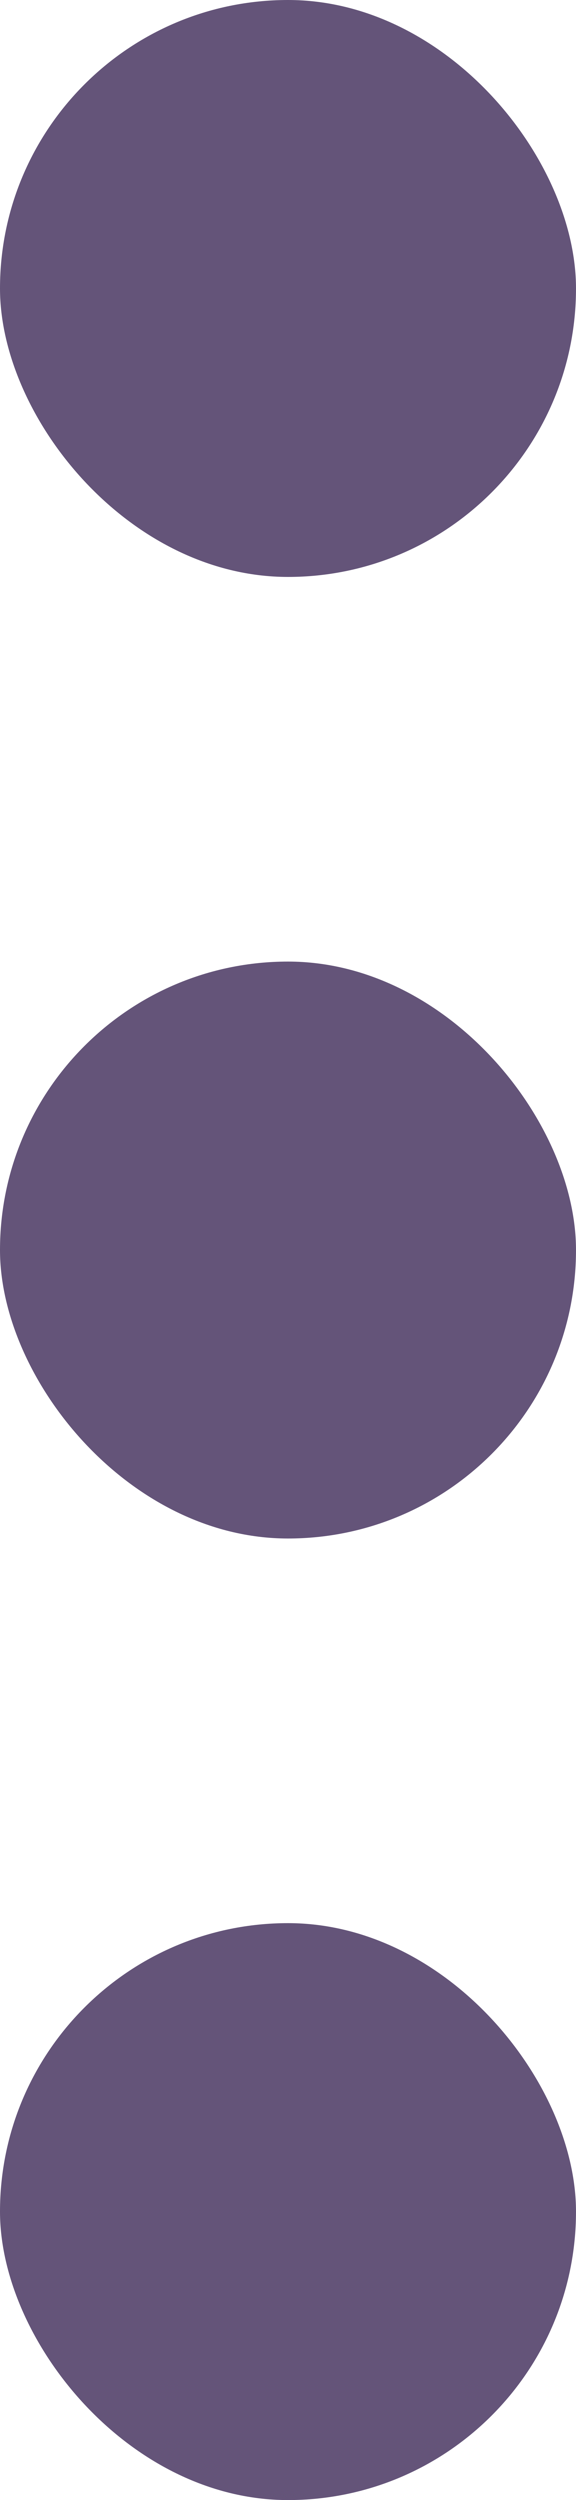 <svg width="3" height="13" viewBox="0 0 3 13" fill="none" xmlns="http://www.w3.org/2000/svg">
<rect width="3" height="3" rx="1.5" fill="#645479"/>
<rect y="5" width="3" height="3" rx="1.5" fill="#645479"/>
<rect y="10" width="3" height="3" rx="1.5" fill="#645479"/>
</svg>

